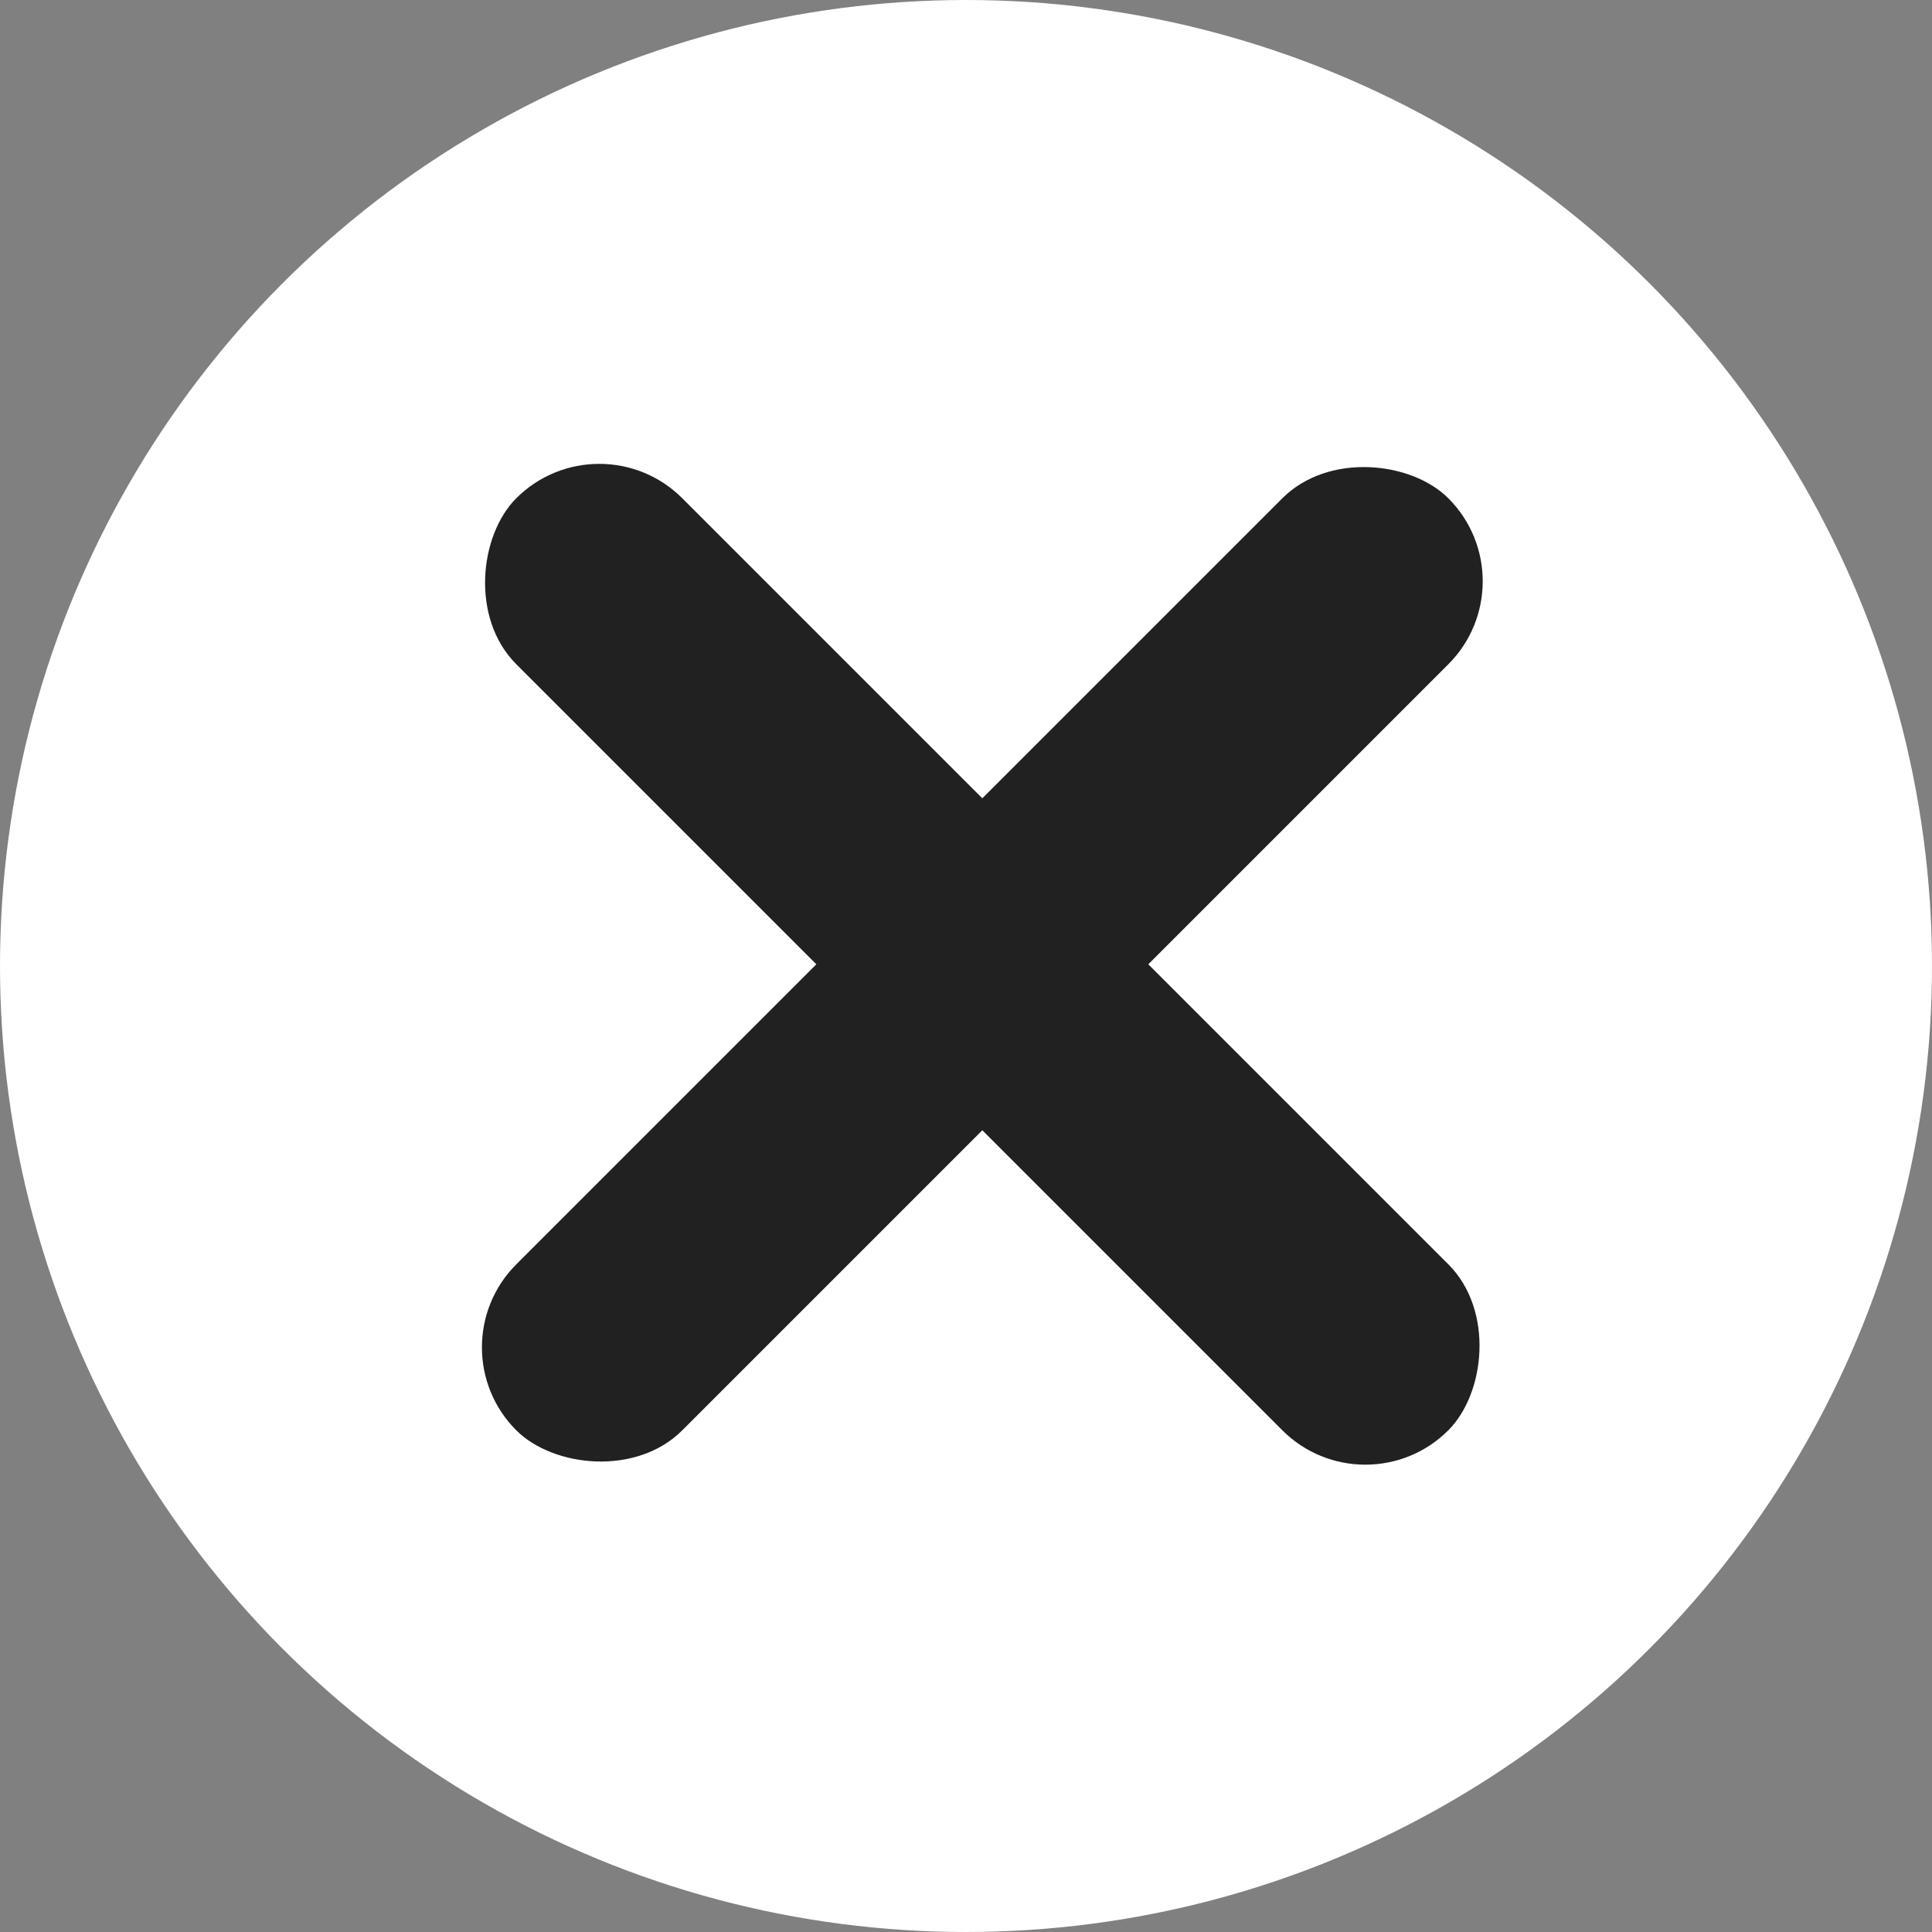 <svg xmlns="http://www.w3.org/2000/svg" width="44" height="44" viewBox="0 0 44 44" fill="none">
  <rect x="0" y="0" width="44" height="44" fill="#808080" stroke="none"/>
  <circle cx="22" cy="22" r="22" fill="white"/>
  <rect x="13.648" y="9.457" width="30.019" height="5.346" rx="2.673" transform="rotate(45 13.648 9.457)" fill="#222121"/>
  <rect x="34.875" y="13.238" width="30.019" height="5.346" rx="2.673" transform="rotate(135 34.875 13.238)" fill="#222121"/>
</svg>
